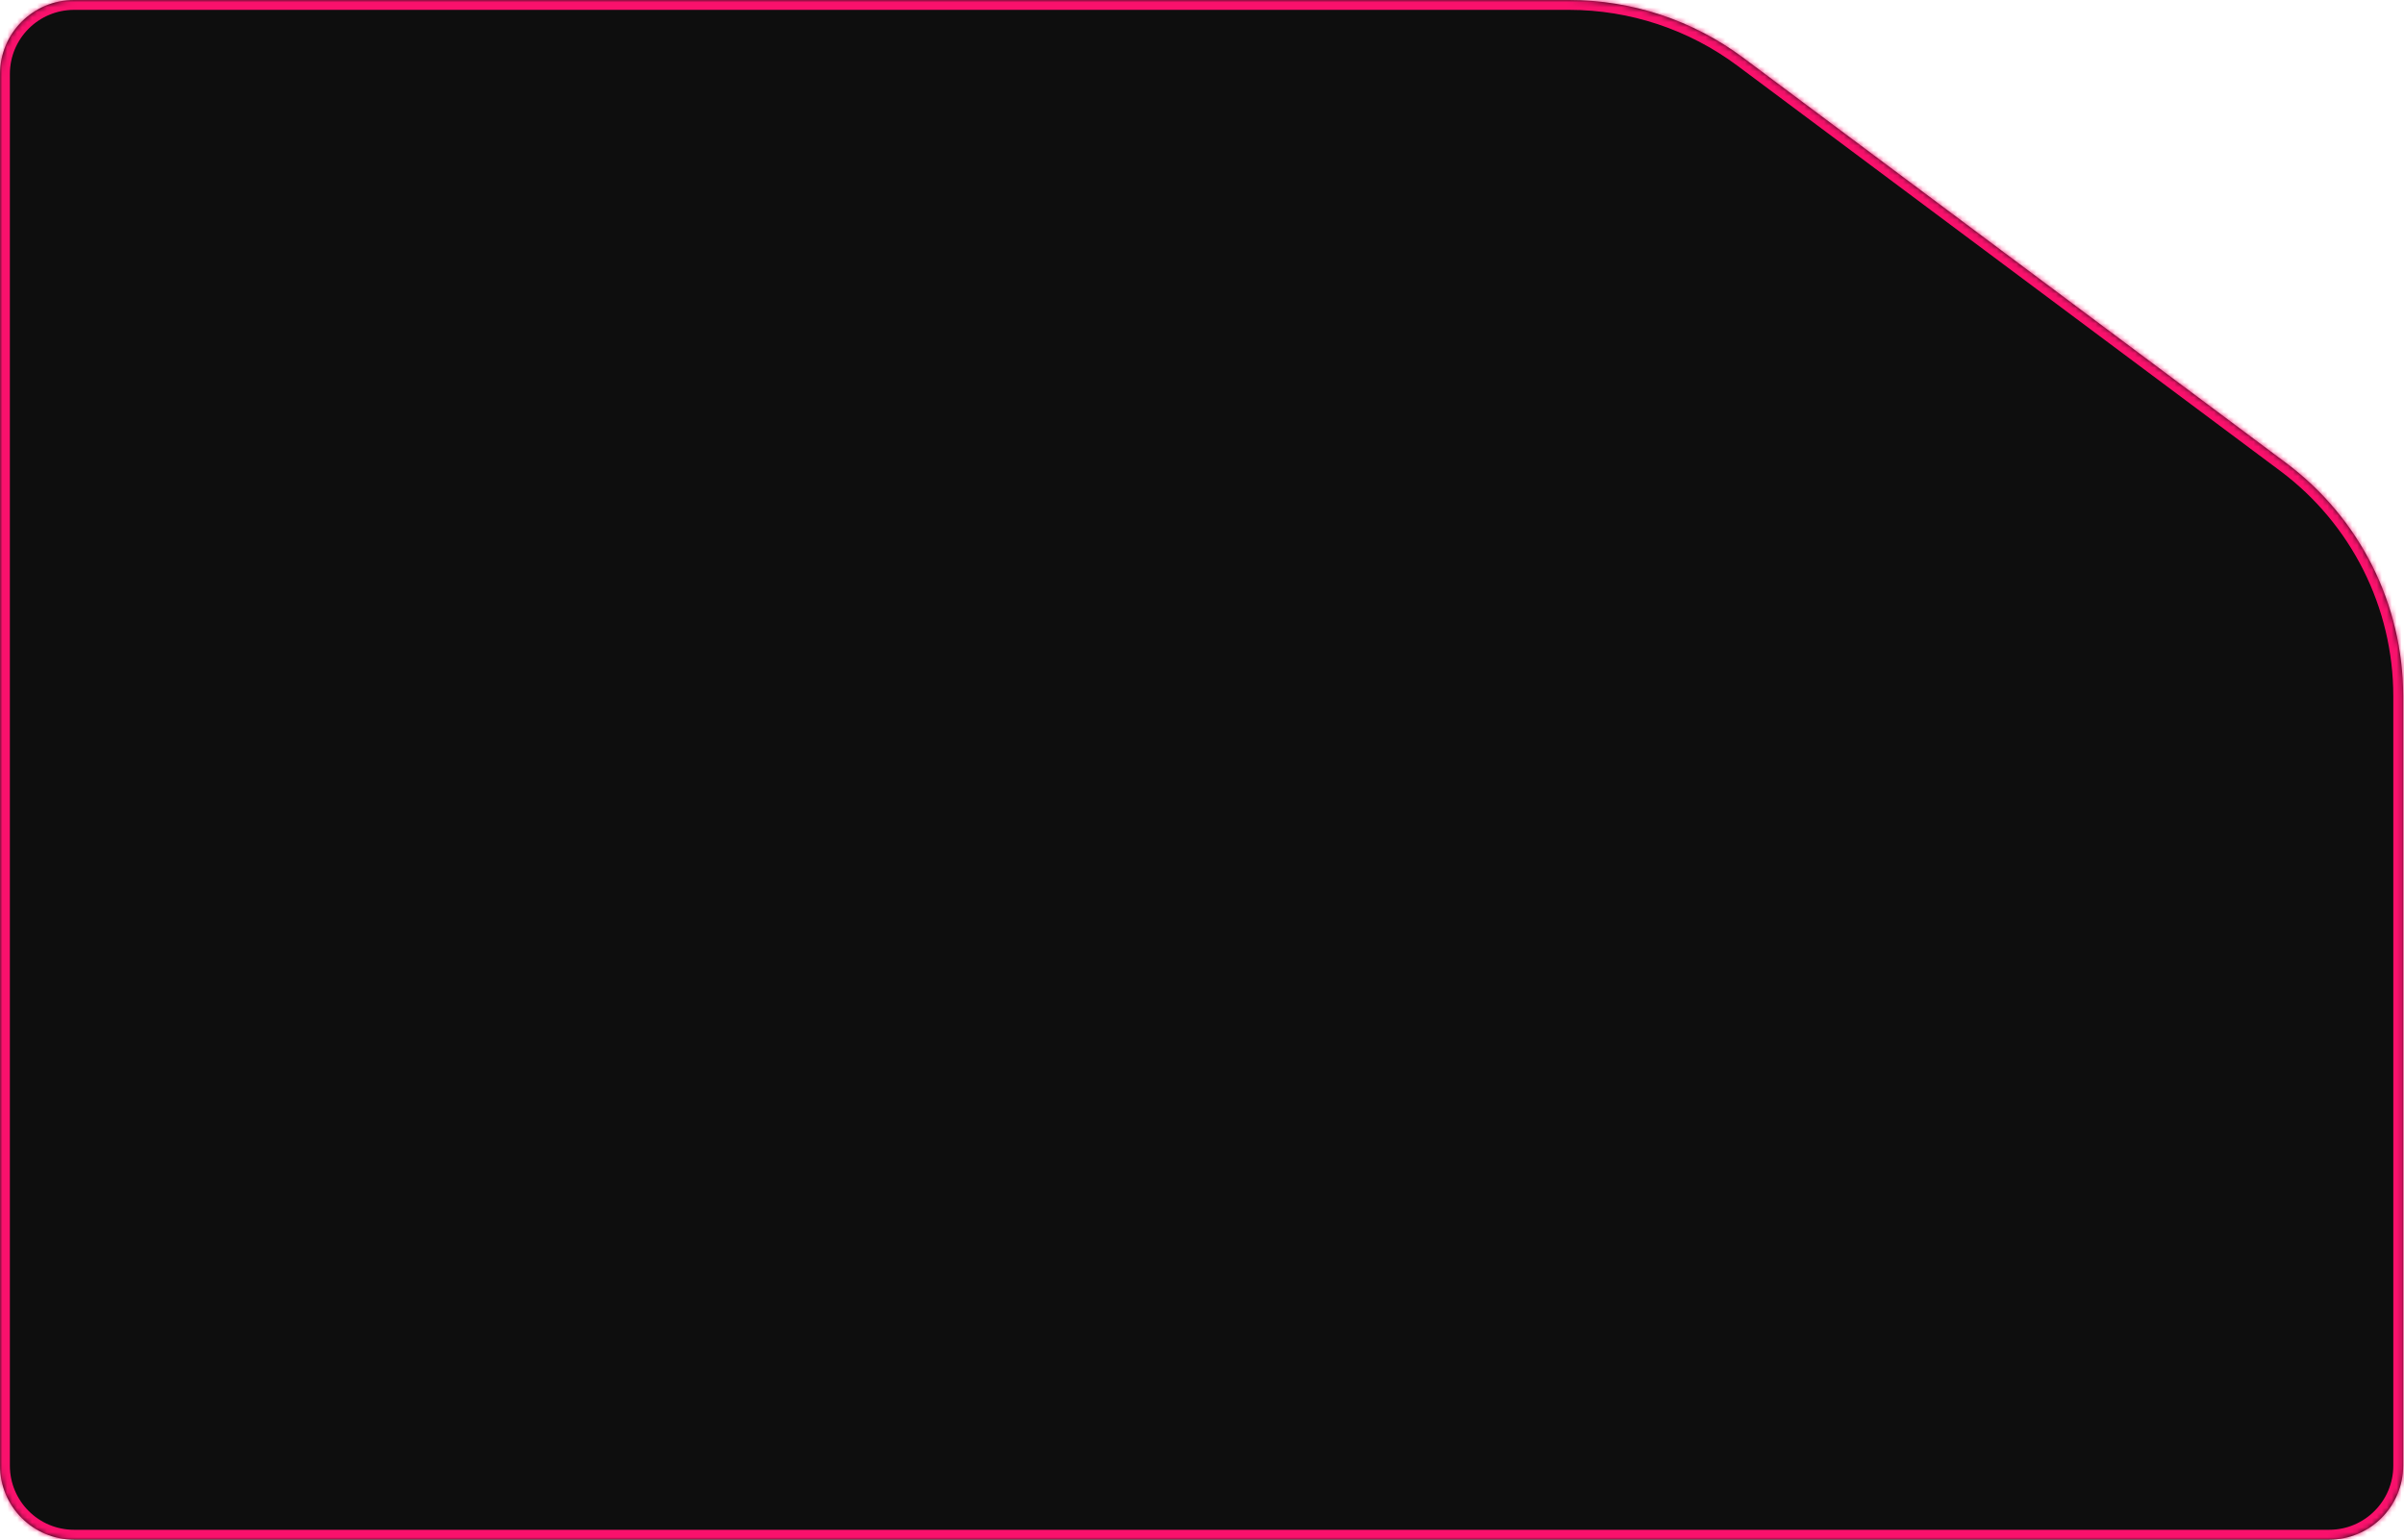 <svg width="487" height="312" viewBox="0 0 487 312" fill="none" xmlns="http://www.w3.org/2000/svg">
<mask id="path-1-inside-1_3972_20635" fill="white">
<path fill-rule="evenodd" clip-rule="evenodd" d="M486.832 141.103C486.832 122.488 478.047 104.965 463.131 93.828L353.172 11.725C342.978 4.113 330.596 0 317.873 0H15C6.716 0 0 6.716 0 15V297C0 305.284 6.716 312 15 312H471.832C480.116 312 486.832 305.284 486.832 297V141.103Z"/>
</mask>
<path fill-rule="evenodd" clip-rule="evenodd" d="M486.832 141.103C486.832 122.488 478.047 104.965 463.131 93.828L353.172 11.725C342.978 4.113 330.596 0 317.873 0H15C6.716 0 0 6.716 0 15V297C0 305.284 6.716 312 15 312H471.832C480.116 312 486.832 305.284 486.832 297V141.103Z" fill="#0E0E0E"/>
<path d="M353.172 11.725L354.369 10.122L353.172 11.725ZM463.131 93.828L461.935 95.43L463.131 93.828ZM464.328 92.225L354.369 10.122L351.976 13.327L461.935 95.43L464.328 92.225ZM15 2H317.873V-2H15V2ZM2 15C2 7.82 7.82 2 15 2V-2C5.611 -2 -2 5.611 -2 15H2ZM2 297V15H-2V297H2ZM15 310C7.82 310 2 304.18 2 297H-2C-2 306.389 5.611 314 15 314V310ZM471.832 310H15V314H471.832V310ZM484.832 297C484.832 304.18 479.012 310 471.832 310V314C481.221 314 488.832 306.389 488.832 297H484.832ZM484.832 141.103V297H488.832V141.103H484.832ZM354.369 10.122C343.829 2.252 331.027 -2 317.873 -2V2C330.165 2 342.127 5.973 351.976 13.327L354.369 10.122ZM461.935 95.43C476.345 106.19 484.832 123.119 484.832 141.103H488.832C488.832 121.857 479.749 103.74 464.328 92.225L461.935 95.43Z" fill="#F9116C" mask="url(#path-1-inside-1_3972_20635)"/>
</svg>
